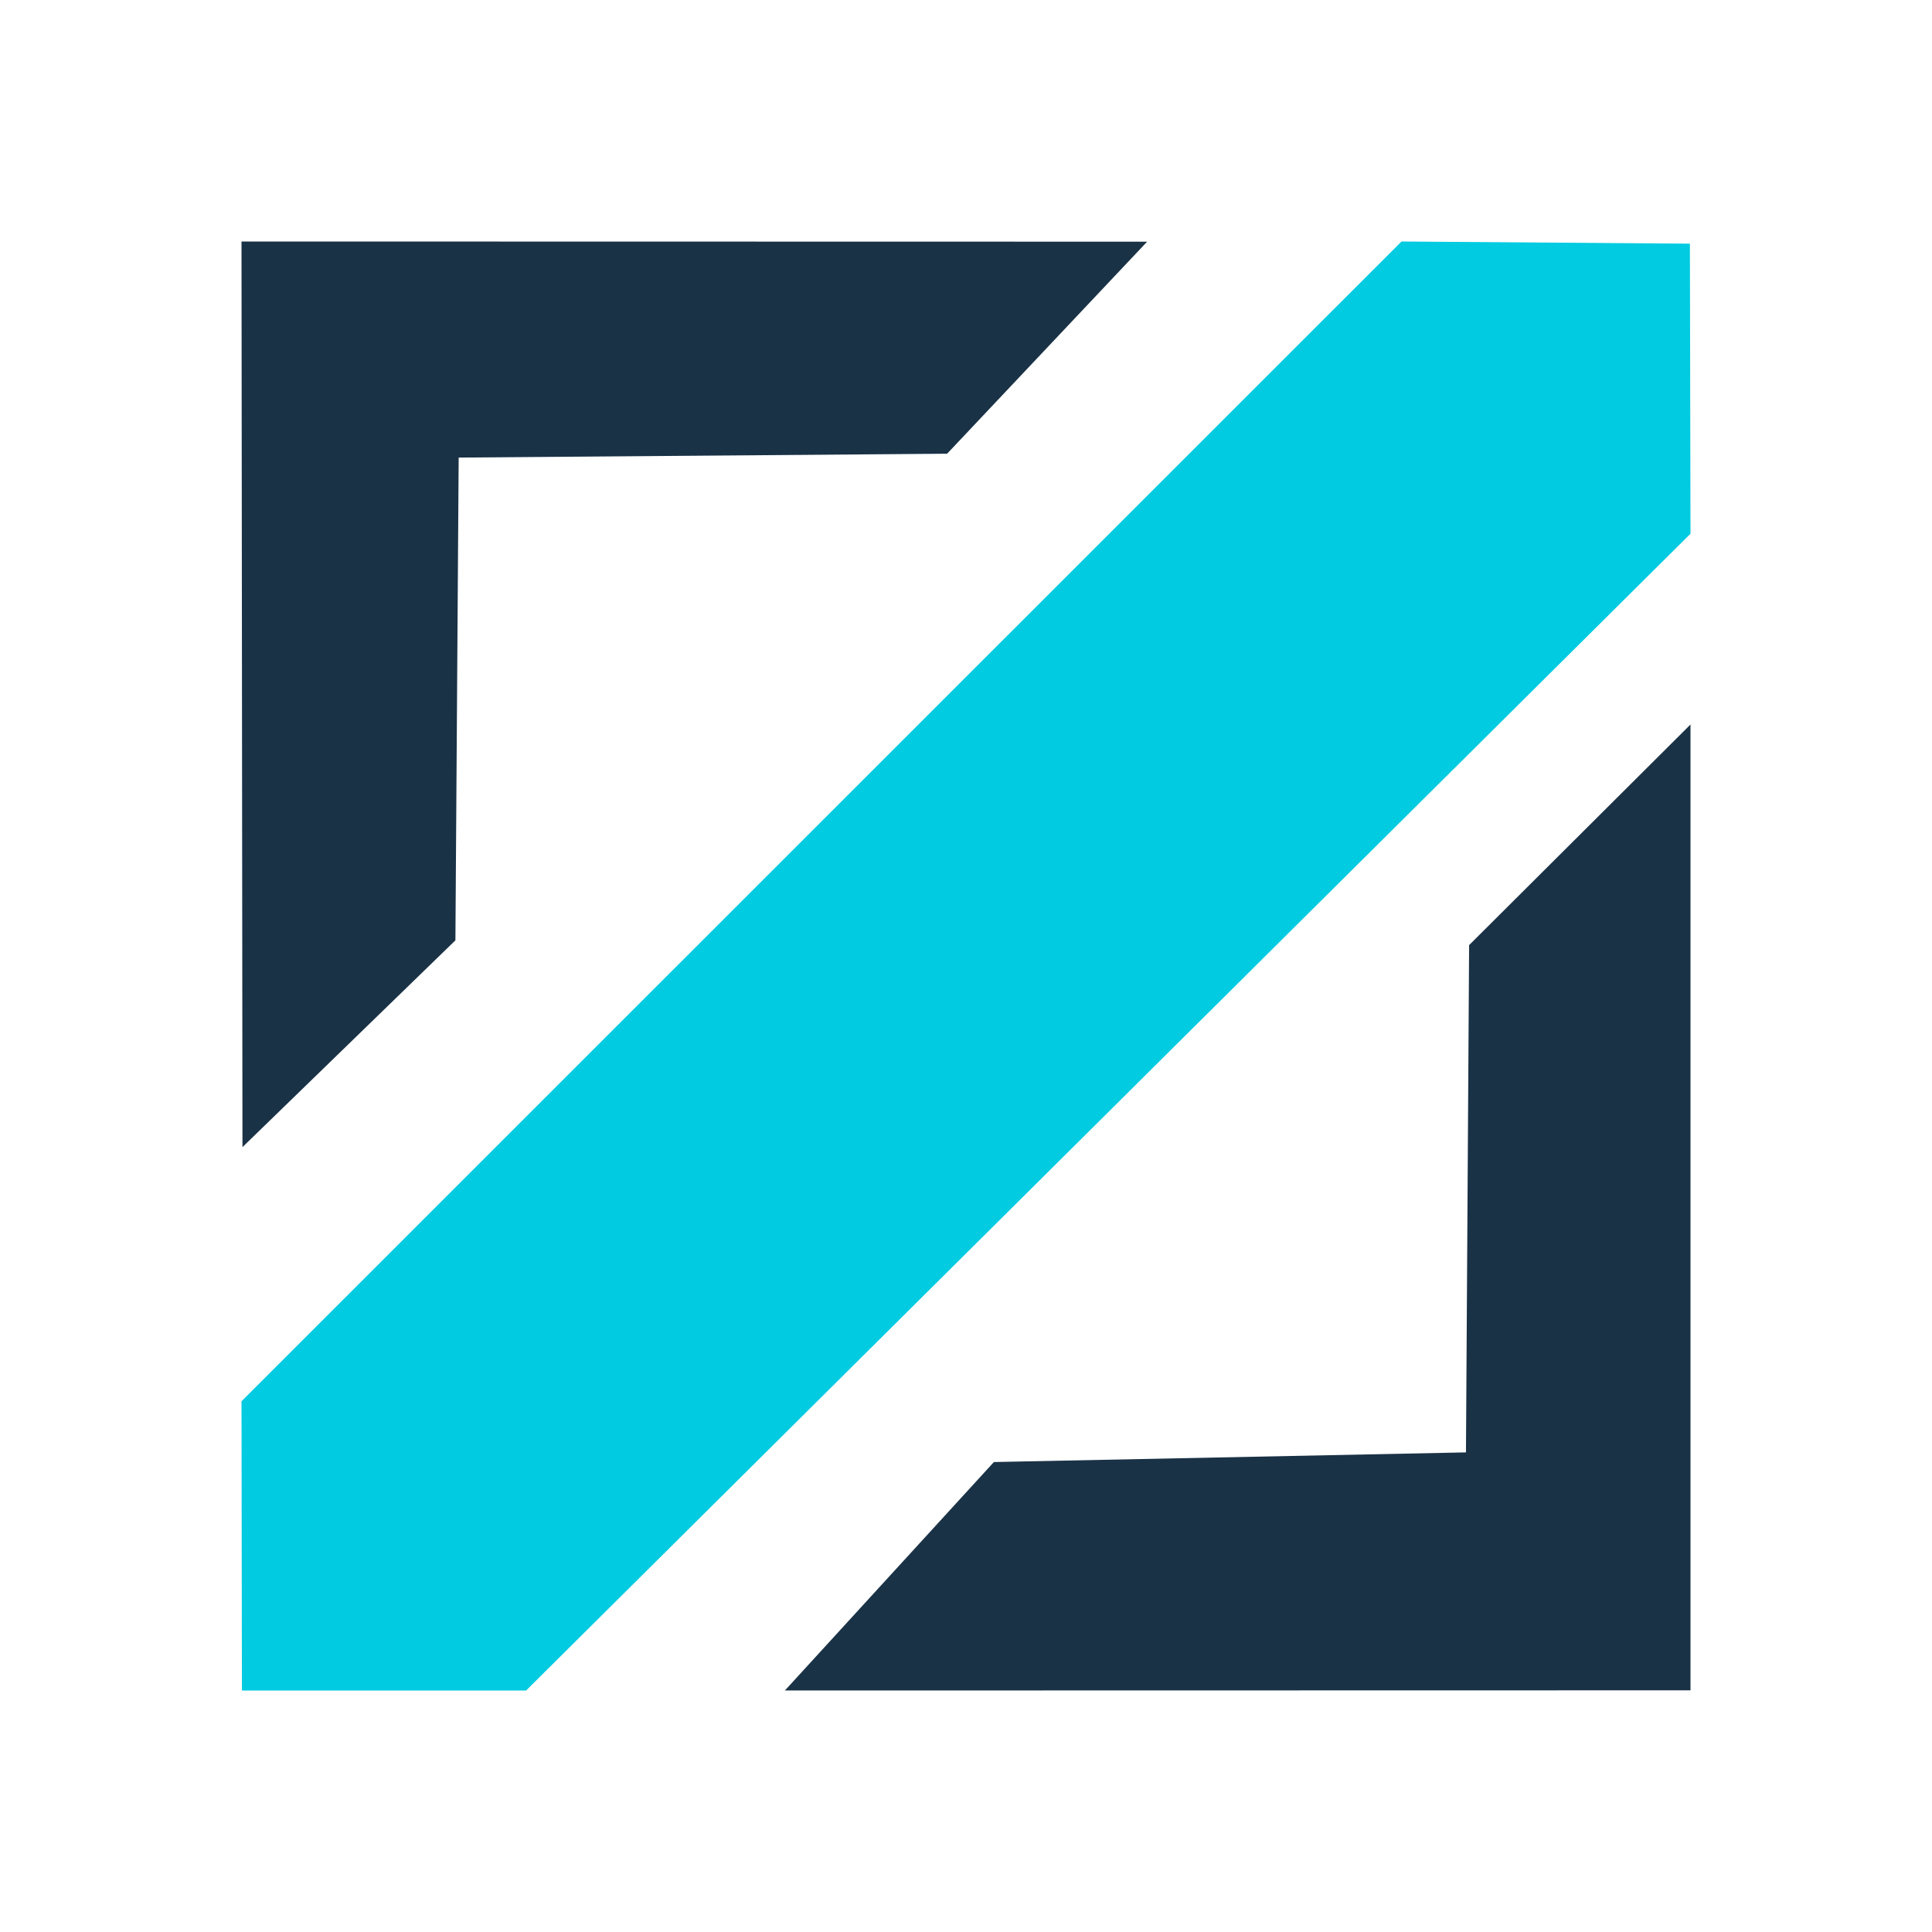 <svg width="32" height="32" viewBox="0 0 32 32" fill="none" xmlns="http://www.w3.org/2000/svg">
<path d="M4.007 28H8.714L28 8.84L27.99 4.036L23.213 4L4 23.21L4.007 28Z" fill="#00CBE0"/>
<path d="M24.333 15.654L28 12V27.997L13 28L16.462 24.216L24.281 24.056L24.333 15.654Z" fill="#1A3246"/>
<path d="M4.016 19L7.543 15.575L7.597 7.579L15.687 7.515L19 4.003L4 4L4.016 19Z" fill="#1A3246"/>
</svg>
